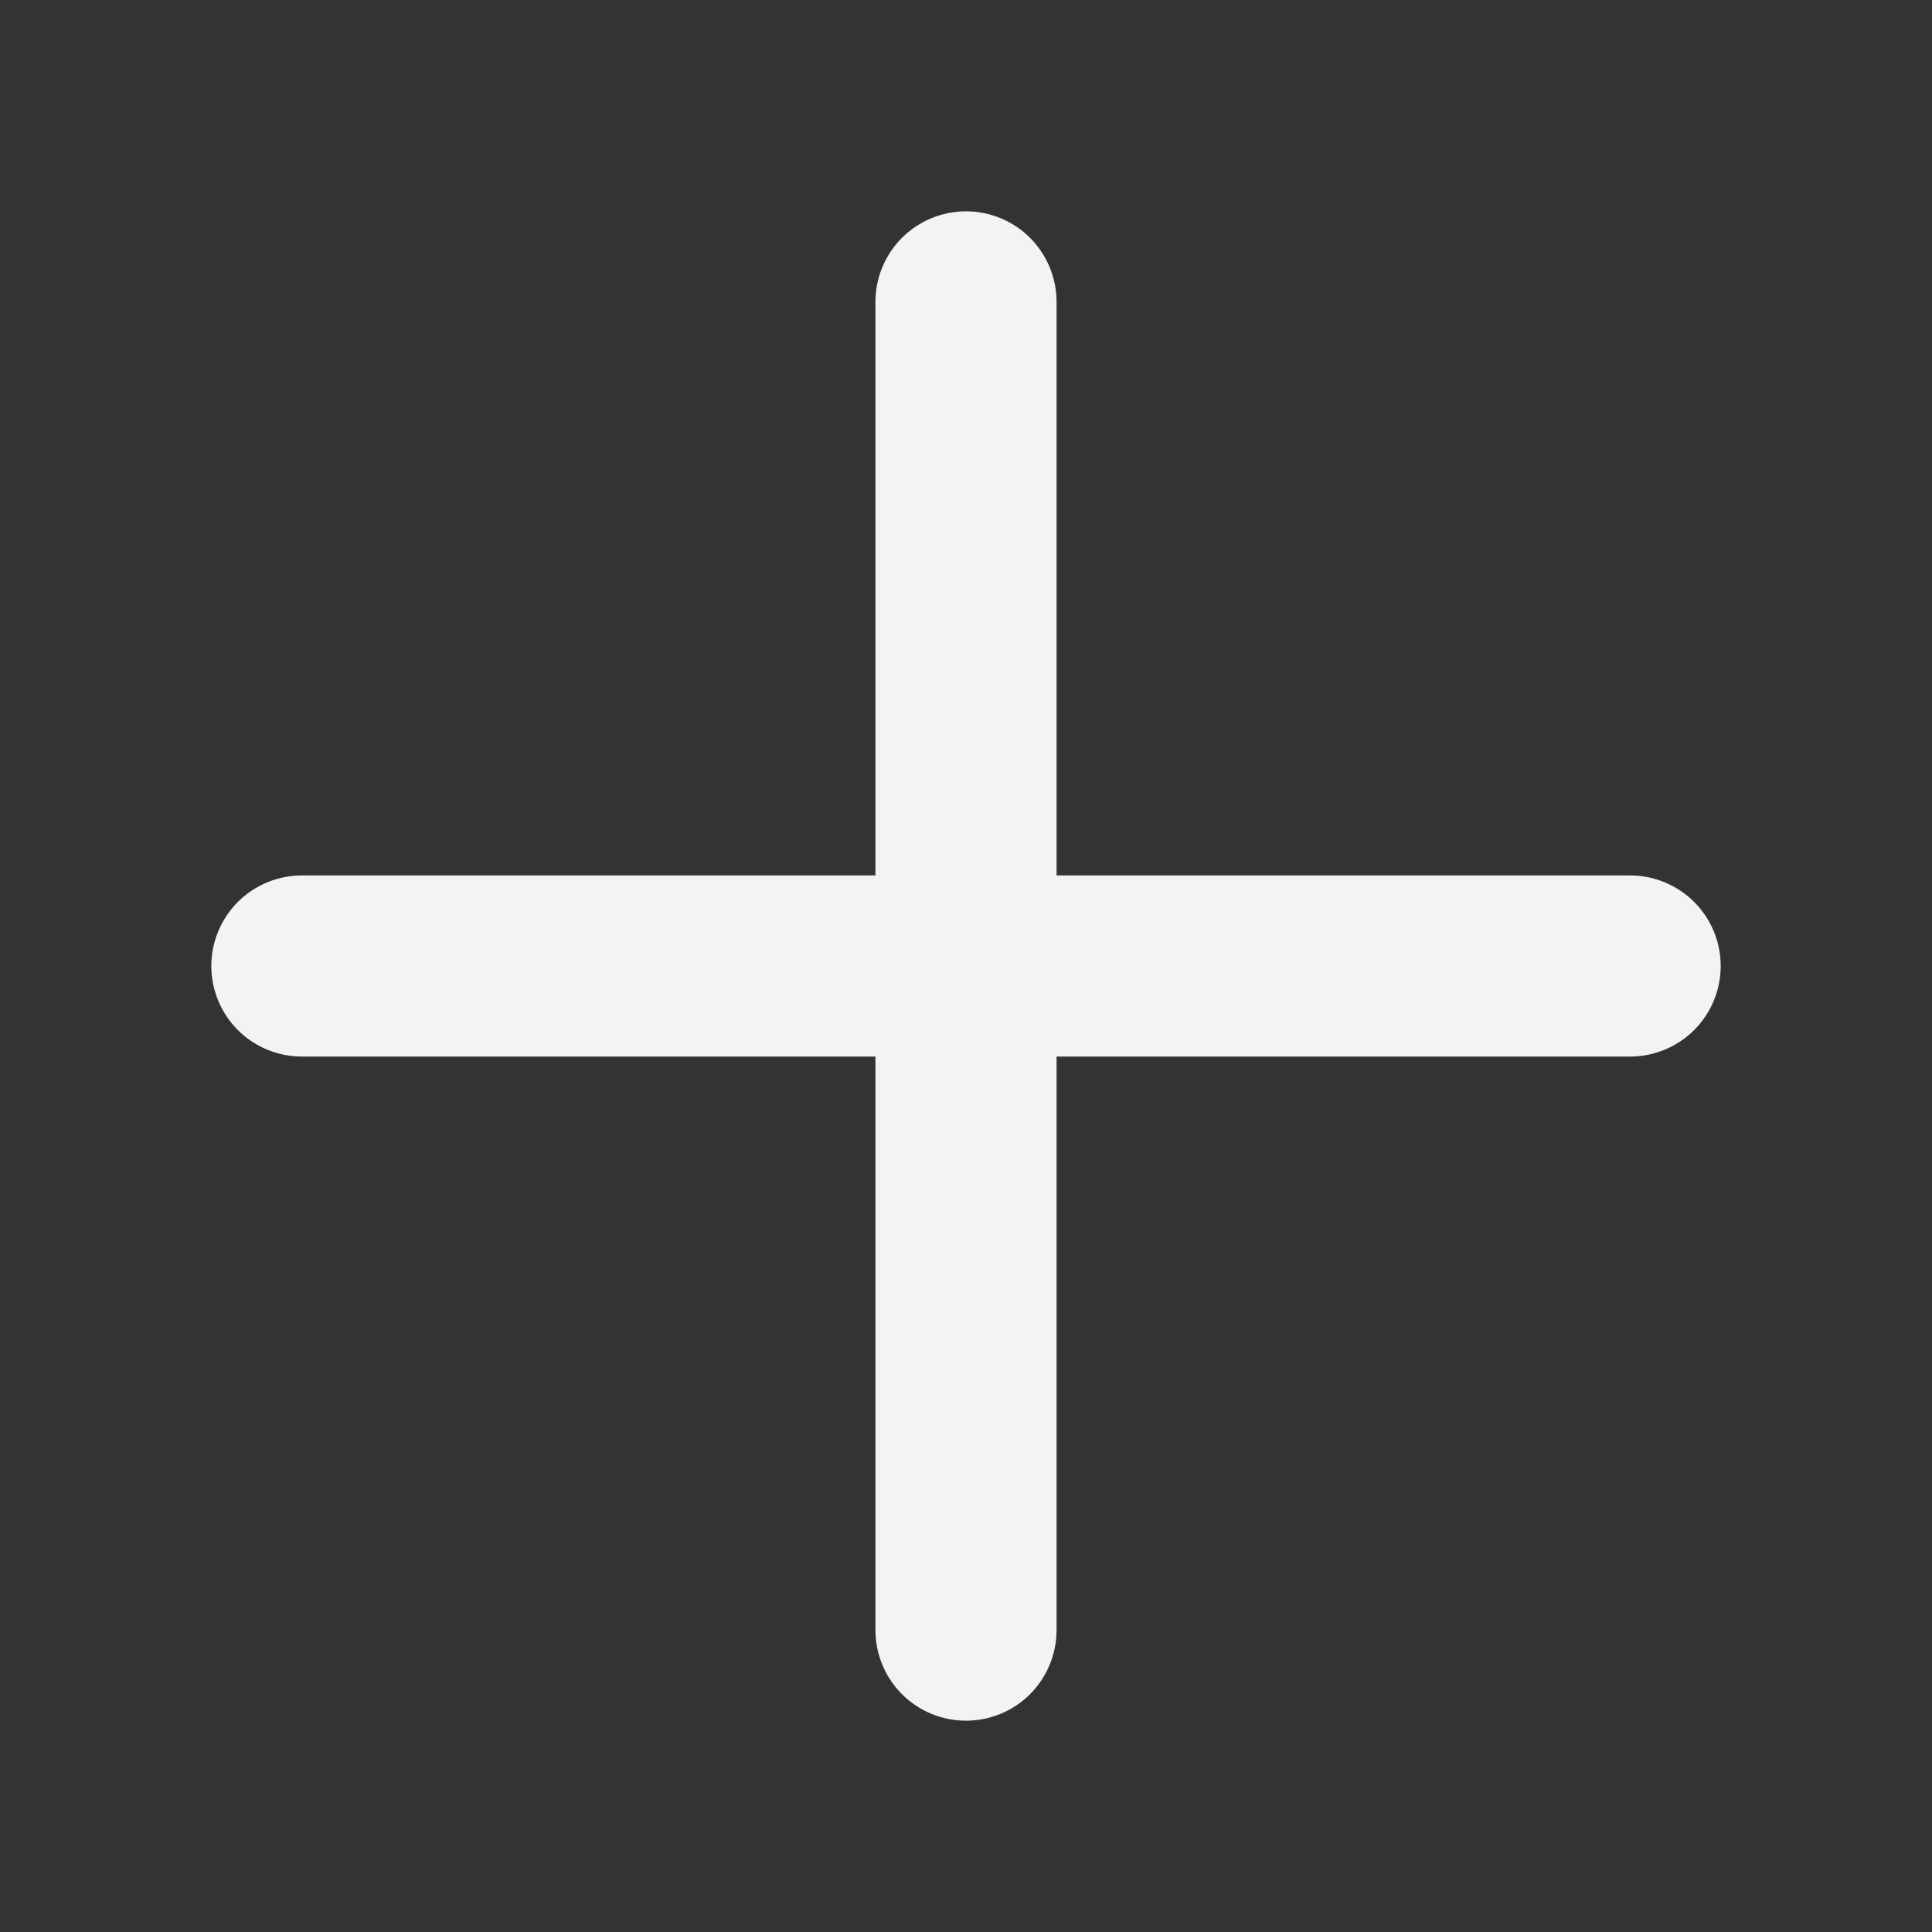 <svg width="40" height="40" viewBox="0 0 40 40" fill="none" xmlns="http://www.w3.org/2000/svg">
<rect x="0" y="0" width="40" height="40" fill="#333333" stroke="none"/>
<g id="ph:plus-bold">
<path id="Vector" d="M35.625 20C35.625 20.497 35.428 20.974 35.076 21.326C34.724 21.677 34.247 21.875 33.75 21.875H21.875V33.75C21.875 34.247 21.677 34.724 21.326 35.076C20.974 35.428 20.497 35.625 20 35.625C19.503 35.625 19.026 35.428 18.674 35.076C18.323 34.724 18.125 34.247 18.125 33.75V21.875H6.25C5.753 21.875 5.276 21.677 4.924 21.326C4.573 20.974 4.375 20.497 4.375 20C4.375 19.503 4.573 19.026 4.924 18.674C5.276 18.323 5.753 18.125 6.25 18.125H18.125V6.25C18.125 5.753 18.323 5.276 18.674 4.924C19.026 4.573 19.503 4.375 20 4.375C20.497 4.375 20.974 4.573 21.326 4.924C21.677 5.276 21.875 5.753 21.875 6.25V18.125H33.75C34.247 18.125 34.724 18.323 35.076 18.674C35.428 19.026 35.625 19.503 35.625 20Z" fill="#F3F3F3"/>
</g>
</svg>
